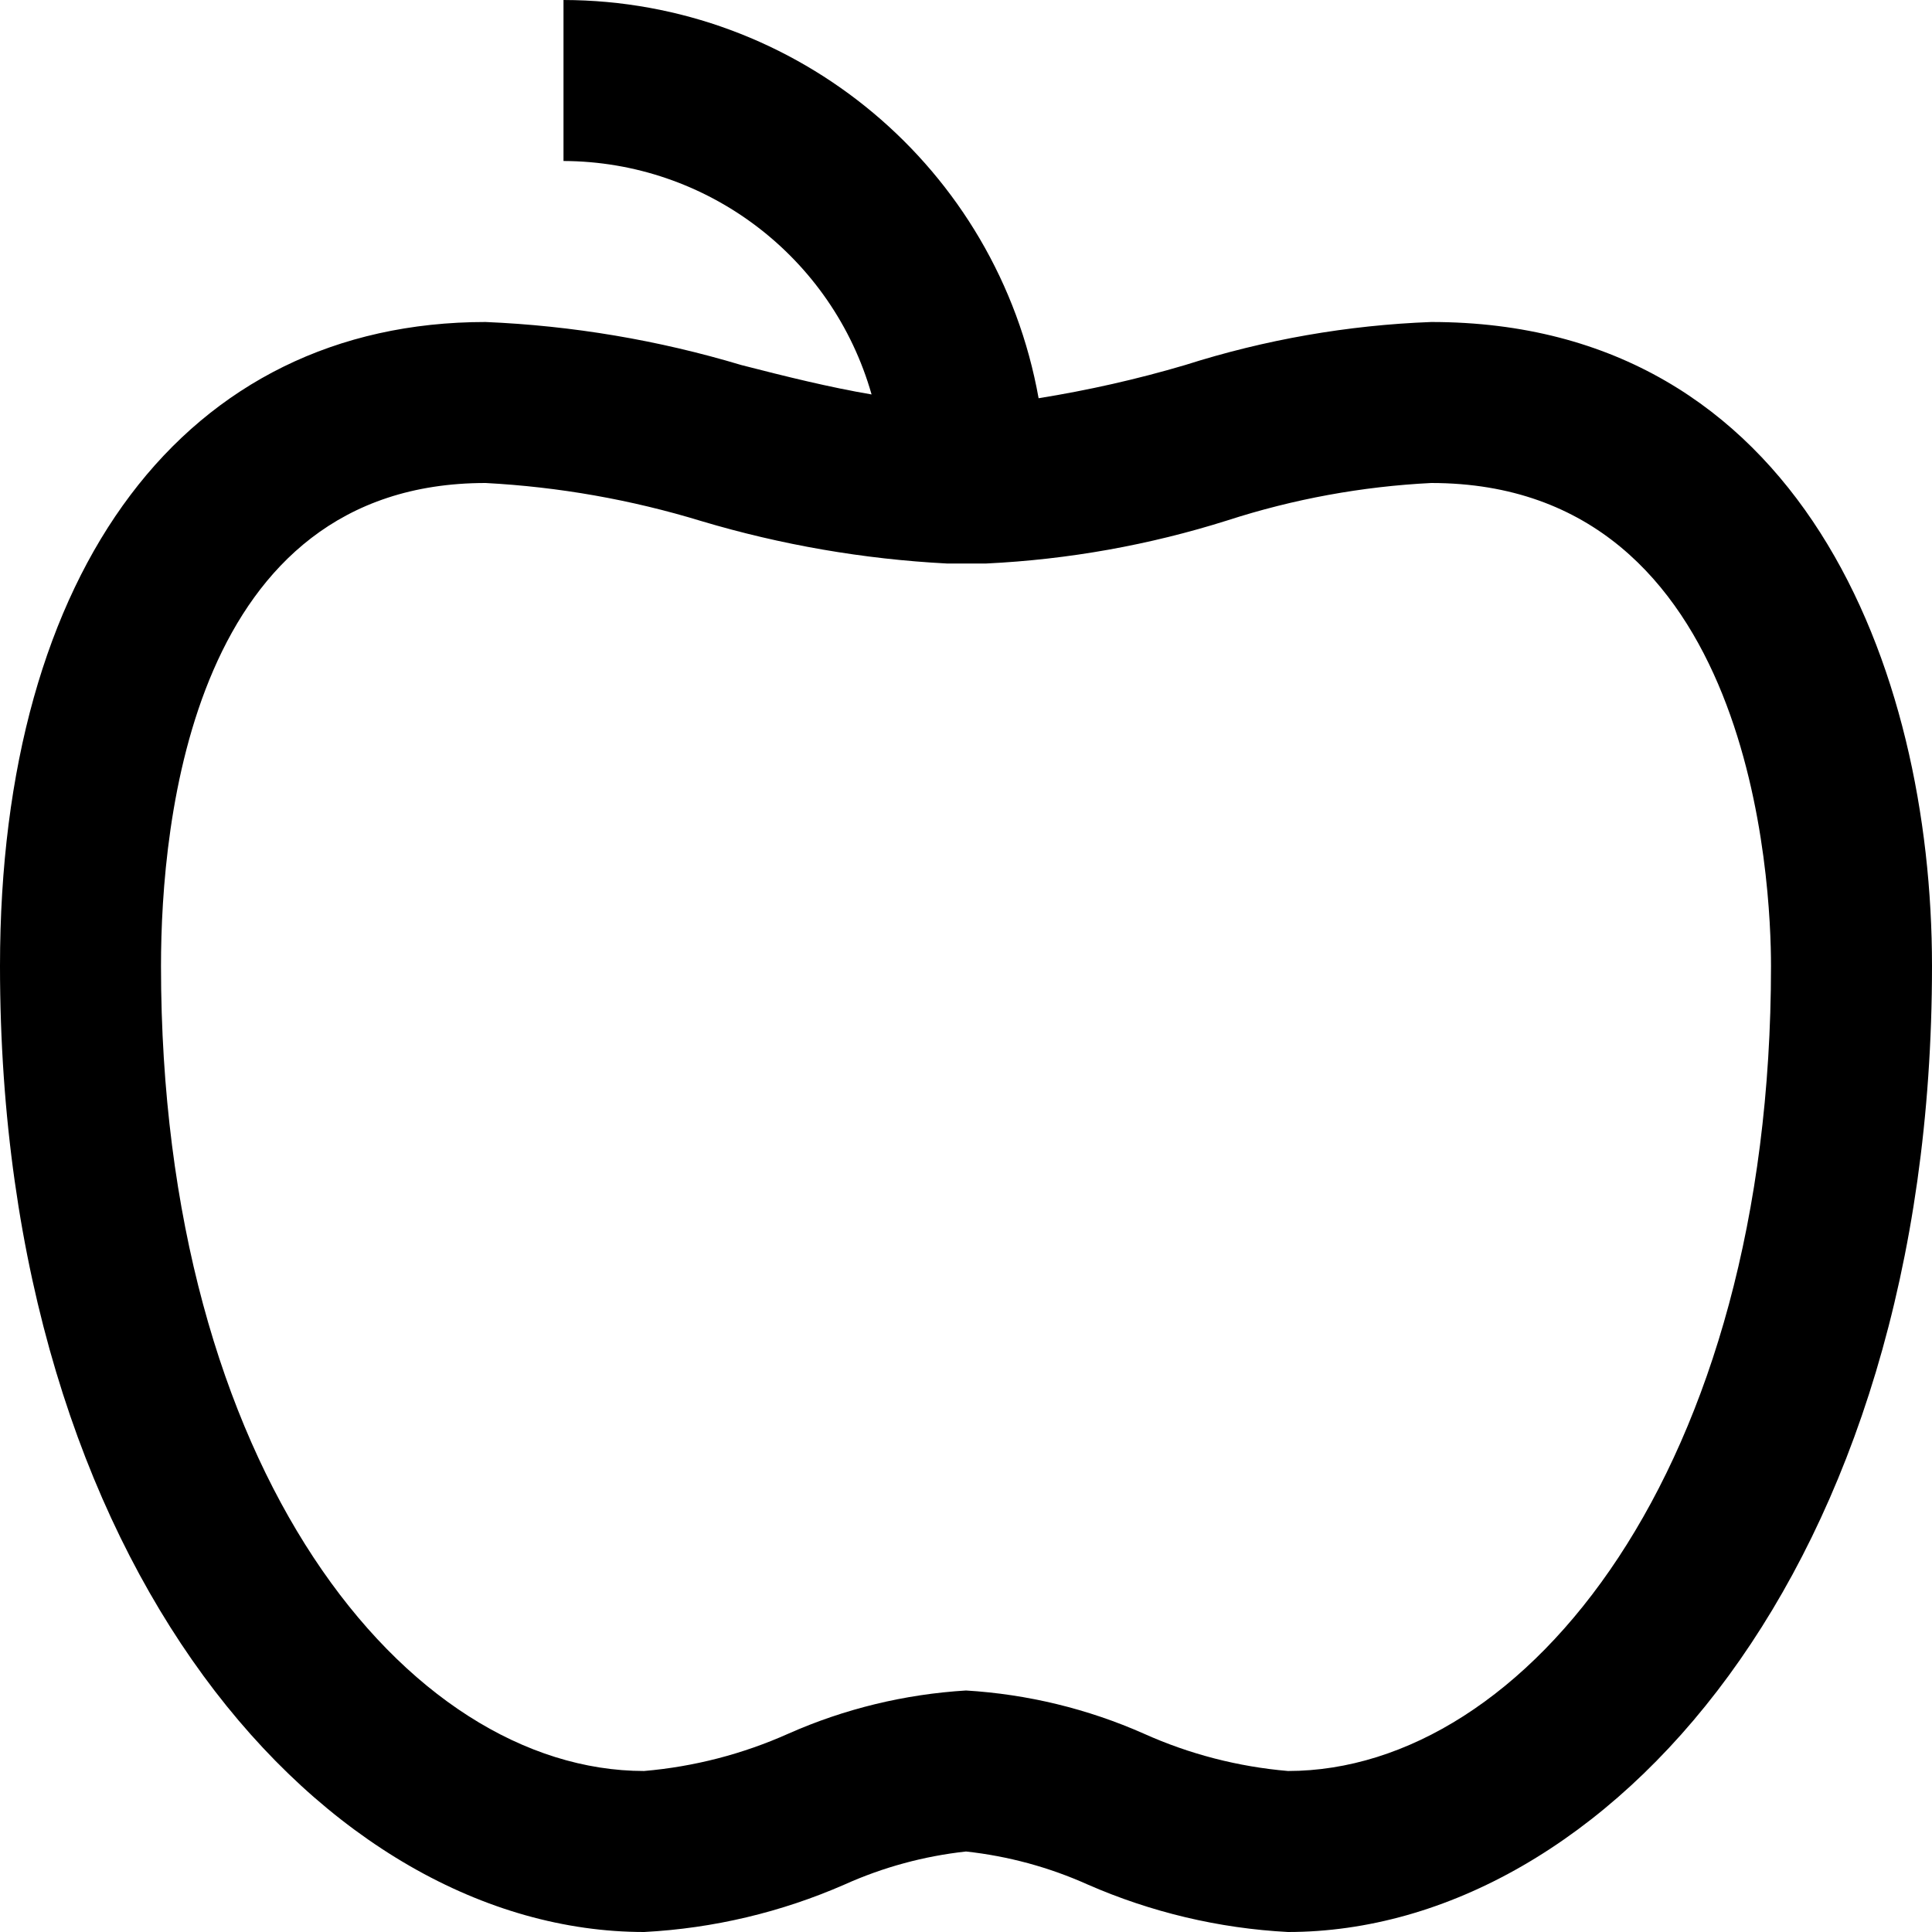 ﻿<?xml version="1.0" encoding="utf-8"?>
<svg version="1.1" xmlns:xlink="http://www.w3.org/1999/xlink" width="24px" height="24px" xmlns="http://www.w3.org/2000/svg">
  <defs>
    <pattern id="BGPattern" patternUnits="userSpaceOnUse" alignment="0 0" imageRepeat="None" />
    <mask fill="white" id="Clip3392">
      <path d="M 24 12  C 24 8.309  22.371 4  17.779 4  C 16.741 4.039  15.713 4.219  14.724 4.534  C 14.126 4.711  13.517 4.848  12.902 4.947  C 12.39 2.088  9.905 0.005  7 0  L 7 2  C 8.779 2.006  10.34 3.189  10.827 4.9  C 10.309 4.812  9.77 4.679  9.21 4.535  C 8.177 4.225  7.109 4.045  6.032 4  C 2.311 4  0 7.065  0 12  C 0 19.51  4.068 23.999  8.001 24  L 8.002 24  C 8.861 23.955  9.704 23.755  10.492 23.41  C 10.97 23.195  11.479 23.057  12 23  C 12.522 23.057  13.032 23.195  13.511 23.41  C 14.299 23.755  15.142 23.955  16 24  C 19.931 23.999  24 19.51  24 12  Z M 22 12  C 22 18.259  18.948 21.999  16 22  C 15.381 21.947  14.776 21.791  14.209 21.536  C 13.511 21.227  12.763 21.046  12 21  C 11.239 21.046  10.491 21.227  9.794 21.536  C 9.226 21.79  8.62 21.947  8 22  L 8.002 22  C 5.051 21.999  2 18.259  2 12  C 2 10.196  2.393 6  6.032 6  C 6.941 6.048  7.841 6.207  8.712 6.473  C 9.704 6.769  10.728 6.946  11.761 7  L 12.253 7  C 13.271 6.951  14.278 6.771  15.249 6.464  C 16.068 6.199  16.919 6.043  17.779 6  C 21.796 6  22 10.998  22 12  Z " fill-rule="evenodd" />
    </mask>
  </defs>
  <g transform="matrix(1 0 0 1 -4 -4 )">
    <path d="M 24 12  C 24 8.309  22.371 4  17.779 4  C 16.741 4.039  15.713 4.219  14.724 4.534  C 14.126 4.711  13.517 4.848  12.902 4.947  C 12.39 2.088  9.905 0.005  7 0  L 7 2  C 8.779 2.006  10.34 3.189  10.827 4.9  C 10.309 4.812  9.77 4.679  9.21 4.535  C 8.177 4.225  7.109 4.045  6.032 4  C 2.311 4  0 7.065  0 12  C 0 19.51  4.068 23.999  8.001 24  L 8.002 24  C 8.861 23.955  9.704 23.755  10.492 23.41  C 10.97 23.195  11.479 23.057  12 23  C 12.522 23.057  13.032 23.195  13.511 23.41  C 14.299 23.755  15.142 23.955  16 24  C 19.931 23.999  24 19.51  24 12  Z M 22 12  C 22 18.259  18.948 21.999  16 22  C 15.381 21.947  14.776 21.791  14.209 21.536  C 13.511 21.227  12.763 21.046  12 21  C 11.239 21.046  10.491 21.227  9.794 21.536  C 9.226 21.79  8.62 21.947  8 22  L 8.002 22  C 5.051 21.999  2 18.259  2 12  C 2 10.196  2.393 6  6.032 6  C 6.941 6.048  7.841 6.207  8.712 6.473  C 9.704 6.769  10.728 6.946  11.761 7  L 12.253 7  C 13.271 6.951  14.278 6.771  15.249 6.464  C 16.068 6.199  16.919 6.043  17.779 6  C 21.796 6  22 10.998  22 12  Z " fill-rule="nonzero" fill="rgba(0, 0, 0, 1)" stroke="none" transform="matrix(1 0 0 1 4 4 )" class="fill" />
    <path d="M 24 12  C 24 8.309  22.371 4  17.779 4  C 16.741 4.039  15.713 4.219  14.724 4.534  C 14.126 4.711  13.517 4.848  12.902 4.947  C 12.39 2.088  9.905 0.005  7 0  L 7 2  C 8.779 2.006  10.34 3.189  10.827 4.9  C 10.309 4.812  9.77 4.679  9.21 4.535  C 8.177 4.225  7.109 4.045  6.032 4  C 2.311 4  0 7.065  0 12  C 0 19.51  4.068 23.999  8.001 24  L 8.002 24  C 8.861 23.955  9.704 23.755  10.492 23.41  C 10.97 23.195  11.479 23.057  12 23  C 12.522 23.057  13.032 23.195  13.511 23.41  C 14.299 23.755  15.142 23.955  16 24  C 19.931 23.999  24 19.51  24 12  Z " stroke-width="0" stroke-dasharray="0" stroke="rgba(255, 255, 255, 0)" fill="none" transform="matrix(1 0 0 1 4 4 )" class="stroke" mask="url(#Clip3392)" />
    <path d="M 22 12  C 22 18.259  18.948 21.999  16 22  C 15.381 21.947  14.776 21.791  14.209 21.536  C 13.511 21.227  12.763 21.046  12 21  C 11.239 21.046  10.491 21.227  9.794 21.536  C 9.226 21.79  8.62 21.947  8 22  L 8.002 22  C 5.051 21.999  2 18.259  2 12  C 2 10.196  2.393 6  6.032 6  C 6.941 6.048  7.841 6.207  8.712 6.473  C 9.704 6.769  10.728 6.946  11.761 7  L 12.253 7  C 13.271 6.951  14.278 6.771  15.249 6.464  C 16.068 6.199  16.919 6.043  17.779 6  C 21.796 6  22 10.998  22 12  Z " stroke-width="0" stroke-dasharray="0" stroke="rgba(255, 255, 255, 0)" fill="none" transform="matrix(1 0 0 1 4 4 )" class="stroke" mask="url(#Clip3392)" />
  </g>
</svg>